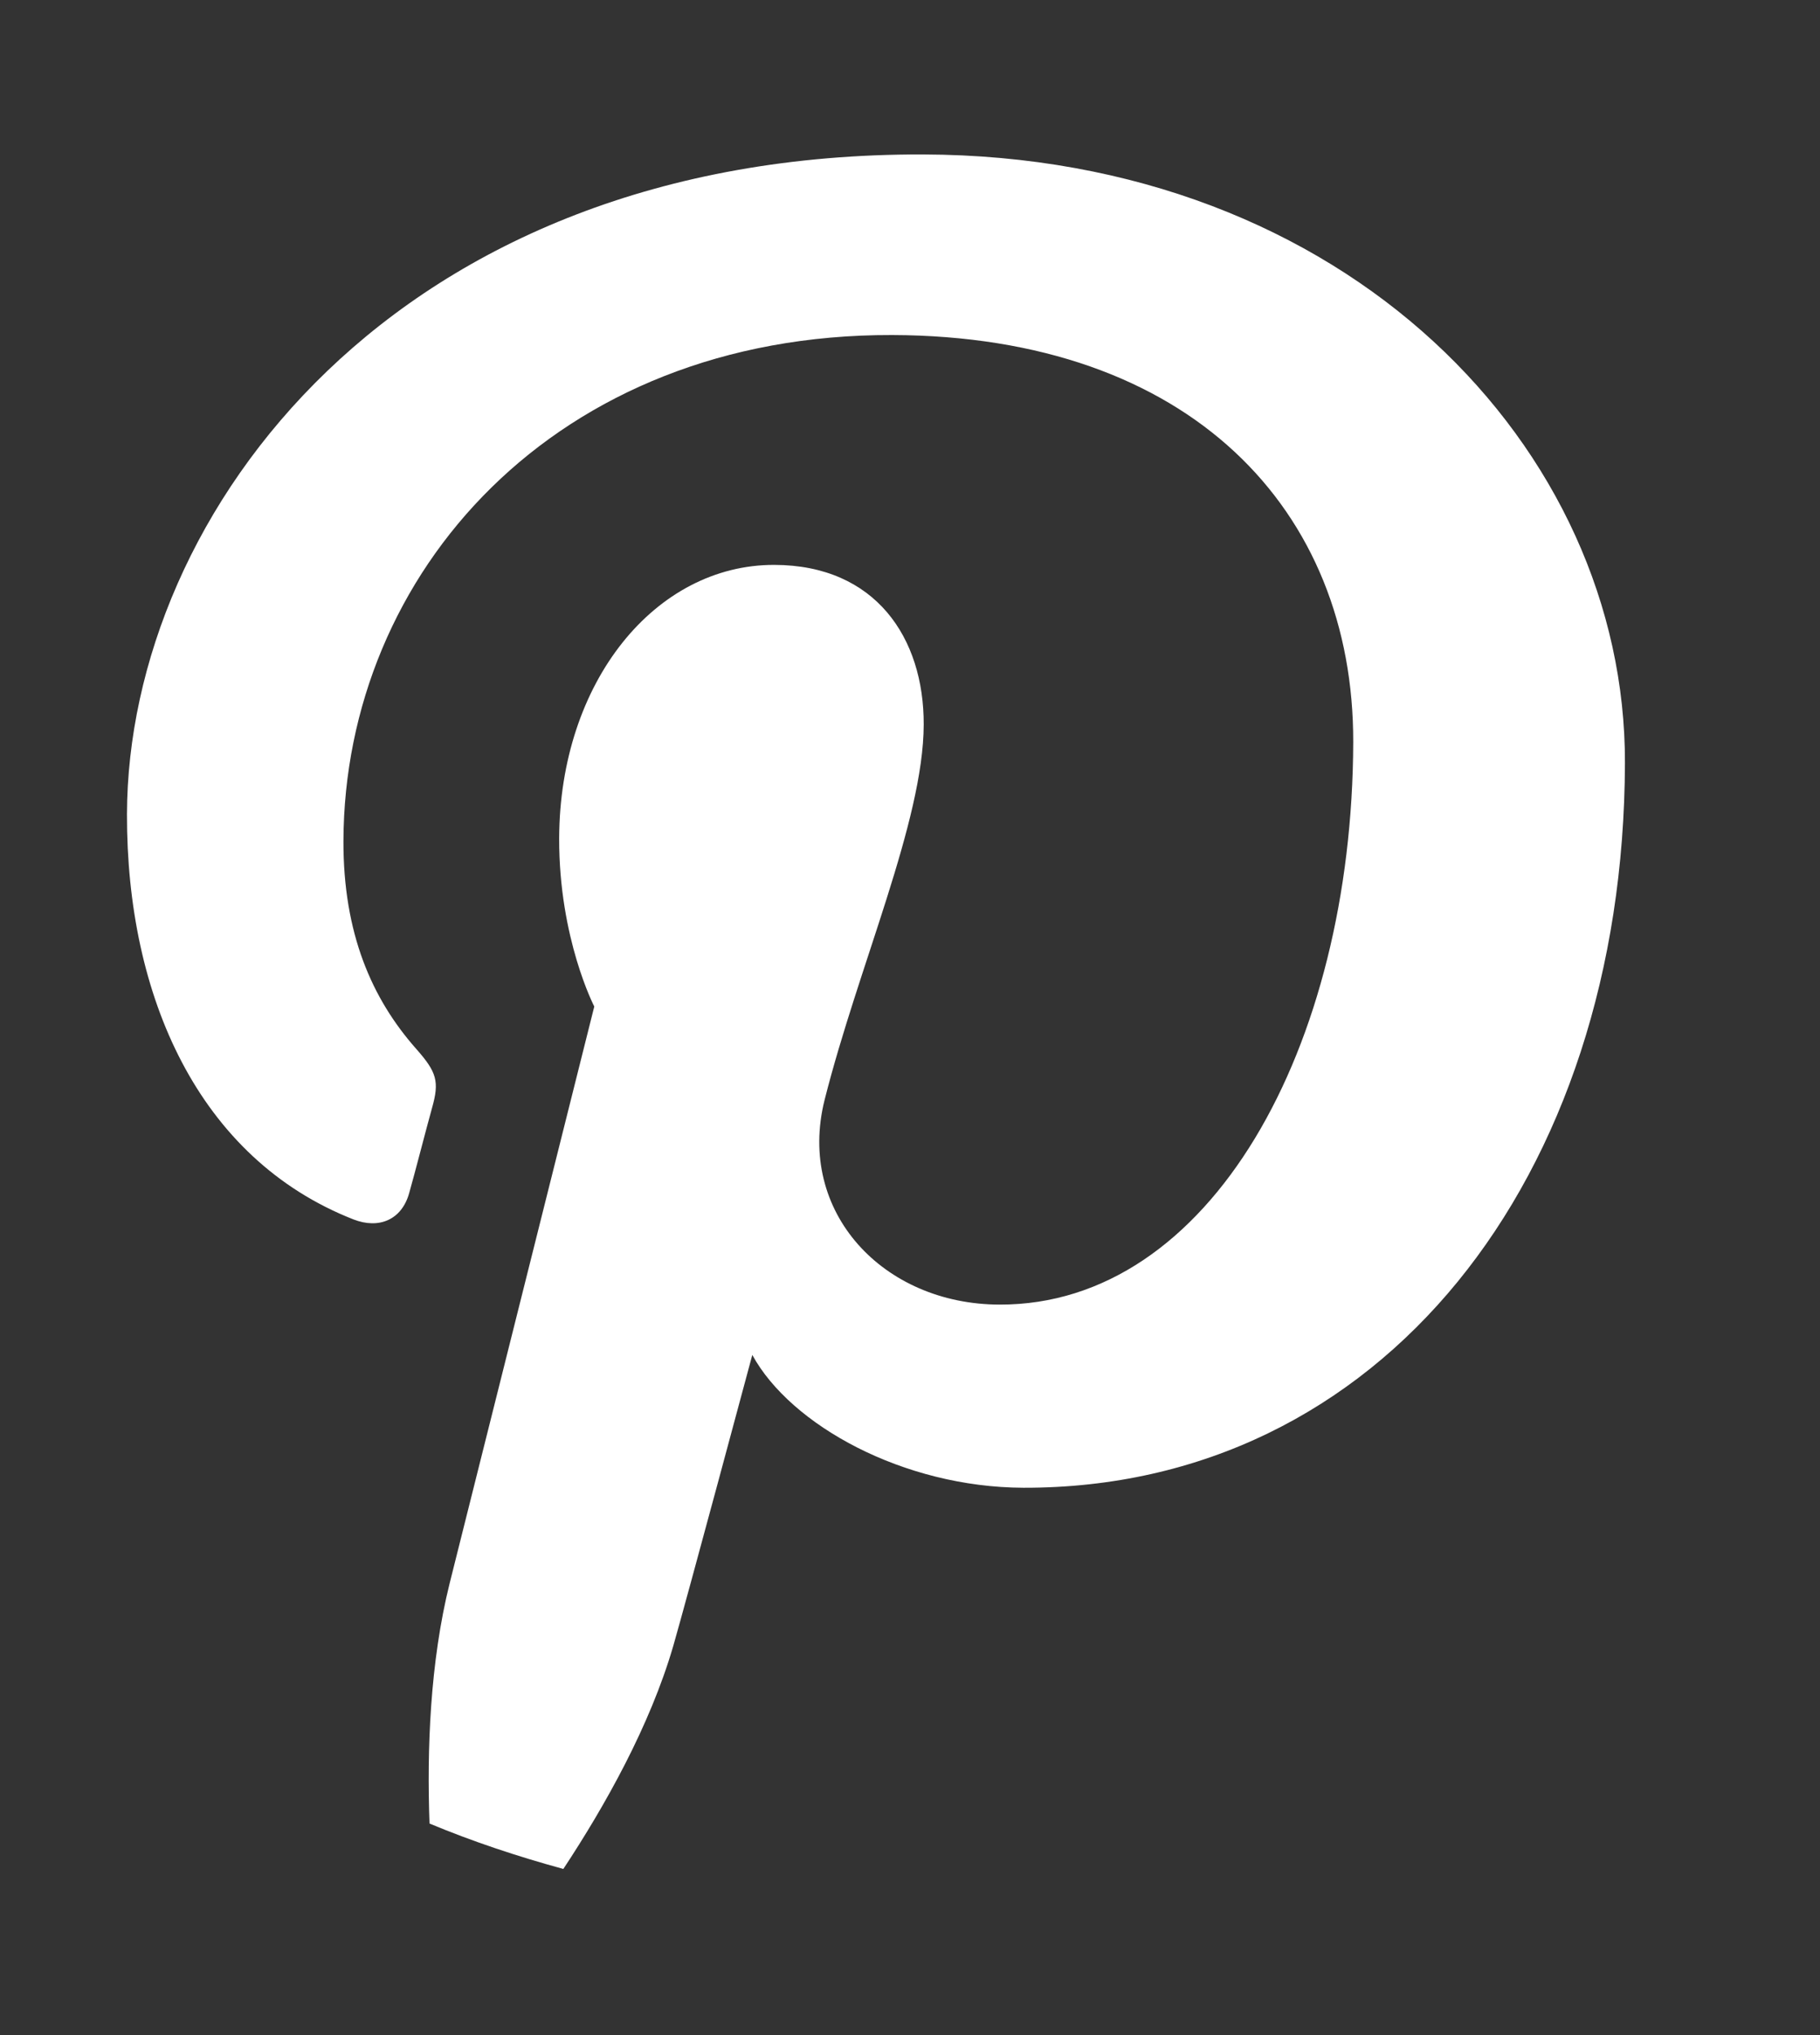 <svg xmlns="http://www.w3.org/2000/svg" width="17" height="19"><rect width="100%" height="100%" fill="#333333" stroke="none"/><path fill-rule="evenodd" fill="#fff" d="M7.027 12.65c.358.656 1.411 1.236 2.532 1.24 3.337.008 5.608-2.883 5.619-6.766.008-2.932-2.592-5.671-6.557-5.682-4.93-.013-7.427 3.349-7.435 6.159-.004 1.702.668 3.216 2.116 3.784.237.092.45.005.52-.246.05-.174.162-.611.213-.793.071-.249.045-.336-.147-.553-.416-.47-.682-1.08-.68-1.94.007-2.5 1.976-4.733 5.124-4.725 2.787.008 4.313 1.635 4.308 3.801-.008 2.854-1.338 5.257-3.304 5.251-1.085-.002-1.896-.862-1.634-1.91.316-1.251.924-2.602.926-3.505.003-.81-.451-1.489-1.395-1.491-1.11-.003-2.006 1.09-2.01 2.555-.002.934.328 1.568.328 1.568L4.2 14.782c-.184.74-.213 1.557-.188 2.243.403.168.822.307 1.25.424.389-.589.809-1.335 1.027-2.083.127-.441.738-2.716.738-2.716z"/></svg>